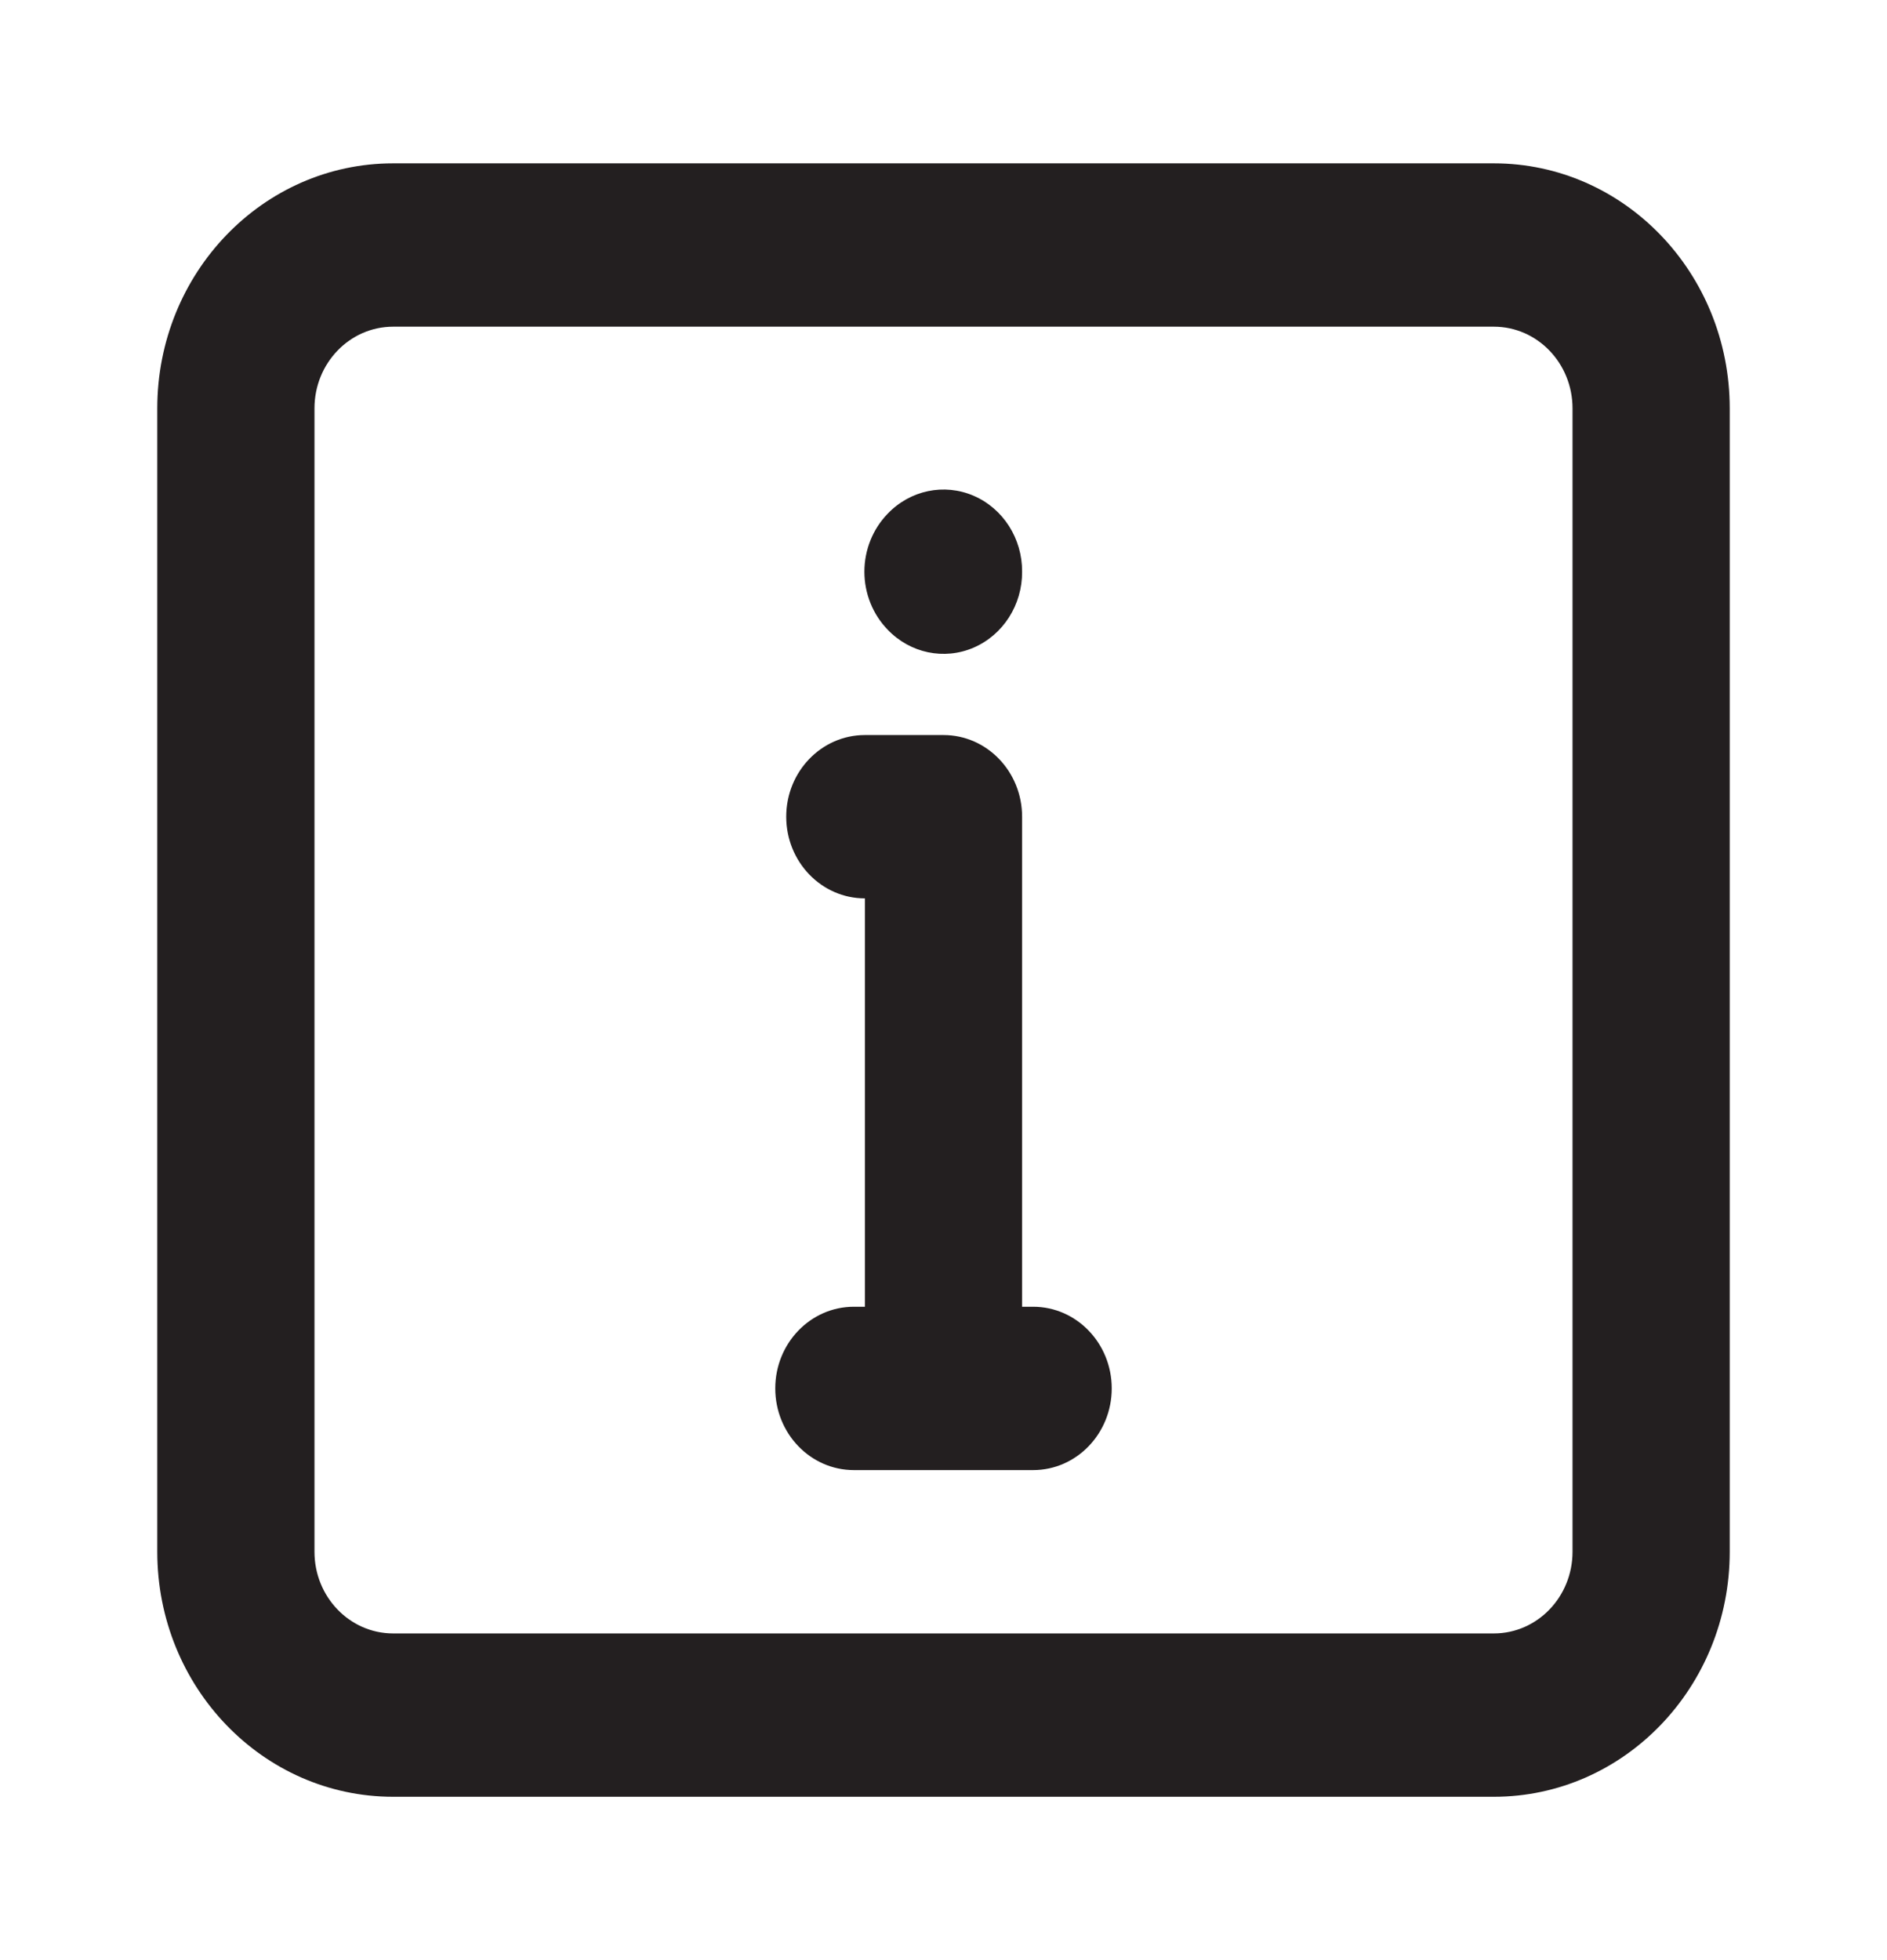 <svg width="26" height="27" viewBox="0 0 26 27" fill="none" xmlns="http://www.w3.org/2000/svg">
<path fill-rule="evenodd" clip-rule="evenodd" d="M23.833 21.375V5.625C23.833 3.761 22.378 2.25 20.583 2.25H5.417C3.622 2.25 2.167 3.761 2.167 5.625V21.375C2.167 23.239 3.622 24.75 5.417 24.75H20.583C22.378 24.75 23.833 23.239 23.833 21.375ZM11.91 7.875C11.91 8.175 12.026 8.463 12.231 8.674C12.541 8.998 13.009 9.096 13.415 8.921C13.822 8.745 14.086 8.332 14.083 7.875C14.086 7.418 13.822 7.005 13.415 6.829C13.009 6.654 12.541 6.752 12.231 7.076C12.026 7.287 11.91 7.575 11.91 7.875ZM21.667 5.625C21.667 5.004 21.182 4.5 20.583 4.5H5.417C4.818 4.5 4.333 5.004 4.333 5.625V21.375C4.333 21.996 4.818 22.5 5.417 22.5H20.583C21.182 22.5 21.667 21.996 21.667 21.375V5.625ZM14.083 18H14.235C14.833 18 15.318 18.504 15.318 19.125C15.318 19.746 14.833 20.25 14.235 20.25H11.765C11.167 20.25 10.682 19.746 10.682 19.125C10.682 18.504 11.167 18 11.765 18H11.917V12.375C11.318 12.375 10.833 11.871 10.833 11.25C10.833 10.629 11.318 10.125 11.917 10.125H13C13.598 10.125 14.083 10.629 14.083 11.25V18Z" fill="#231F20"/>
</svg>
